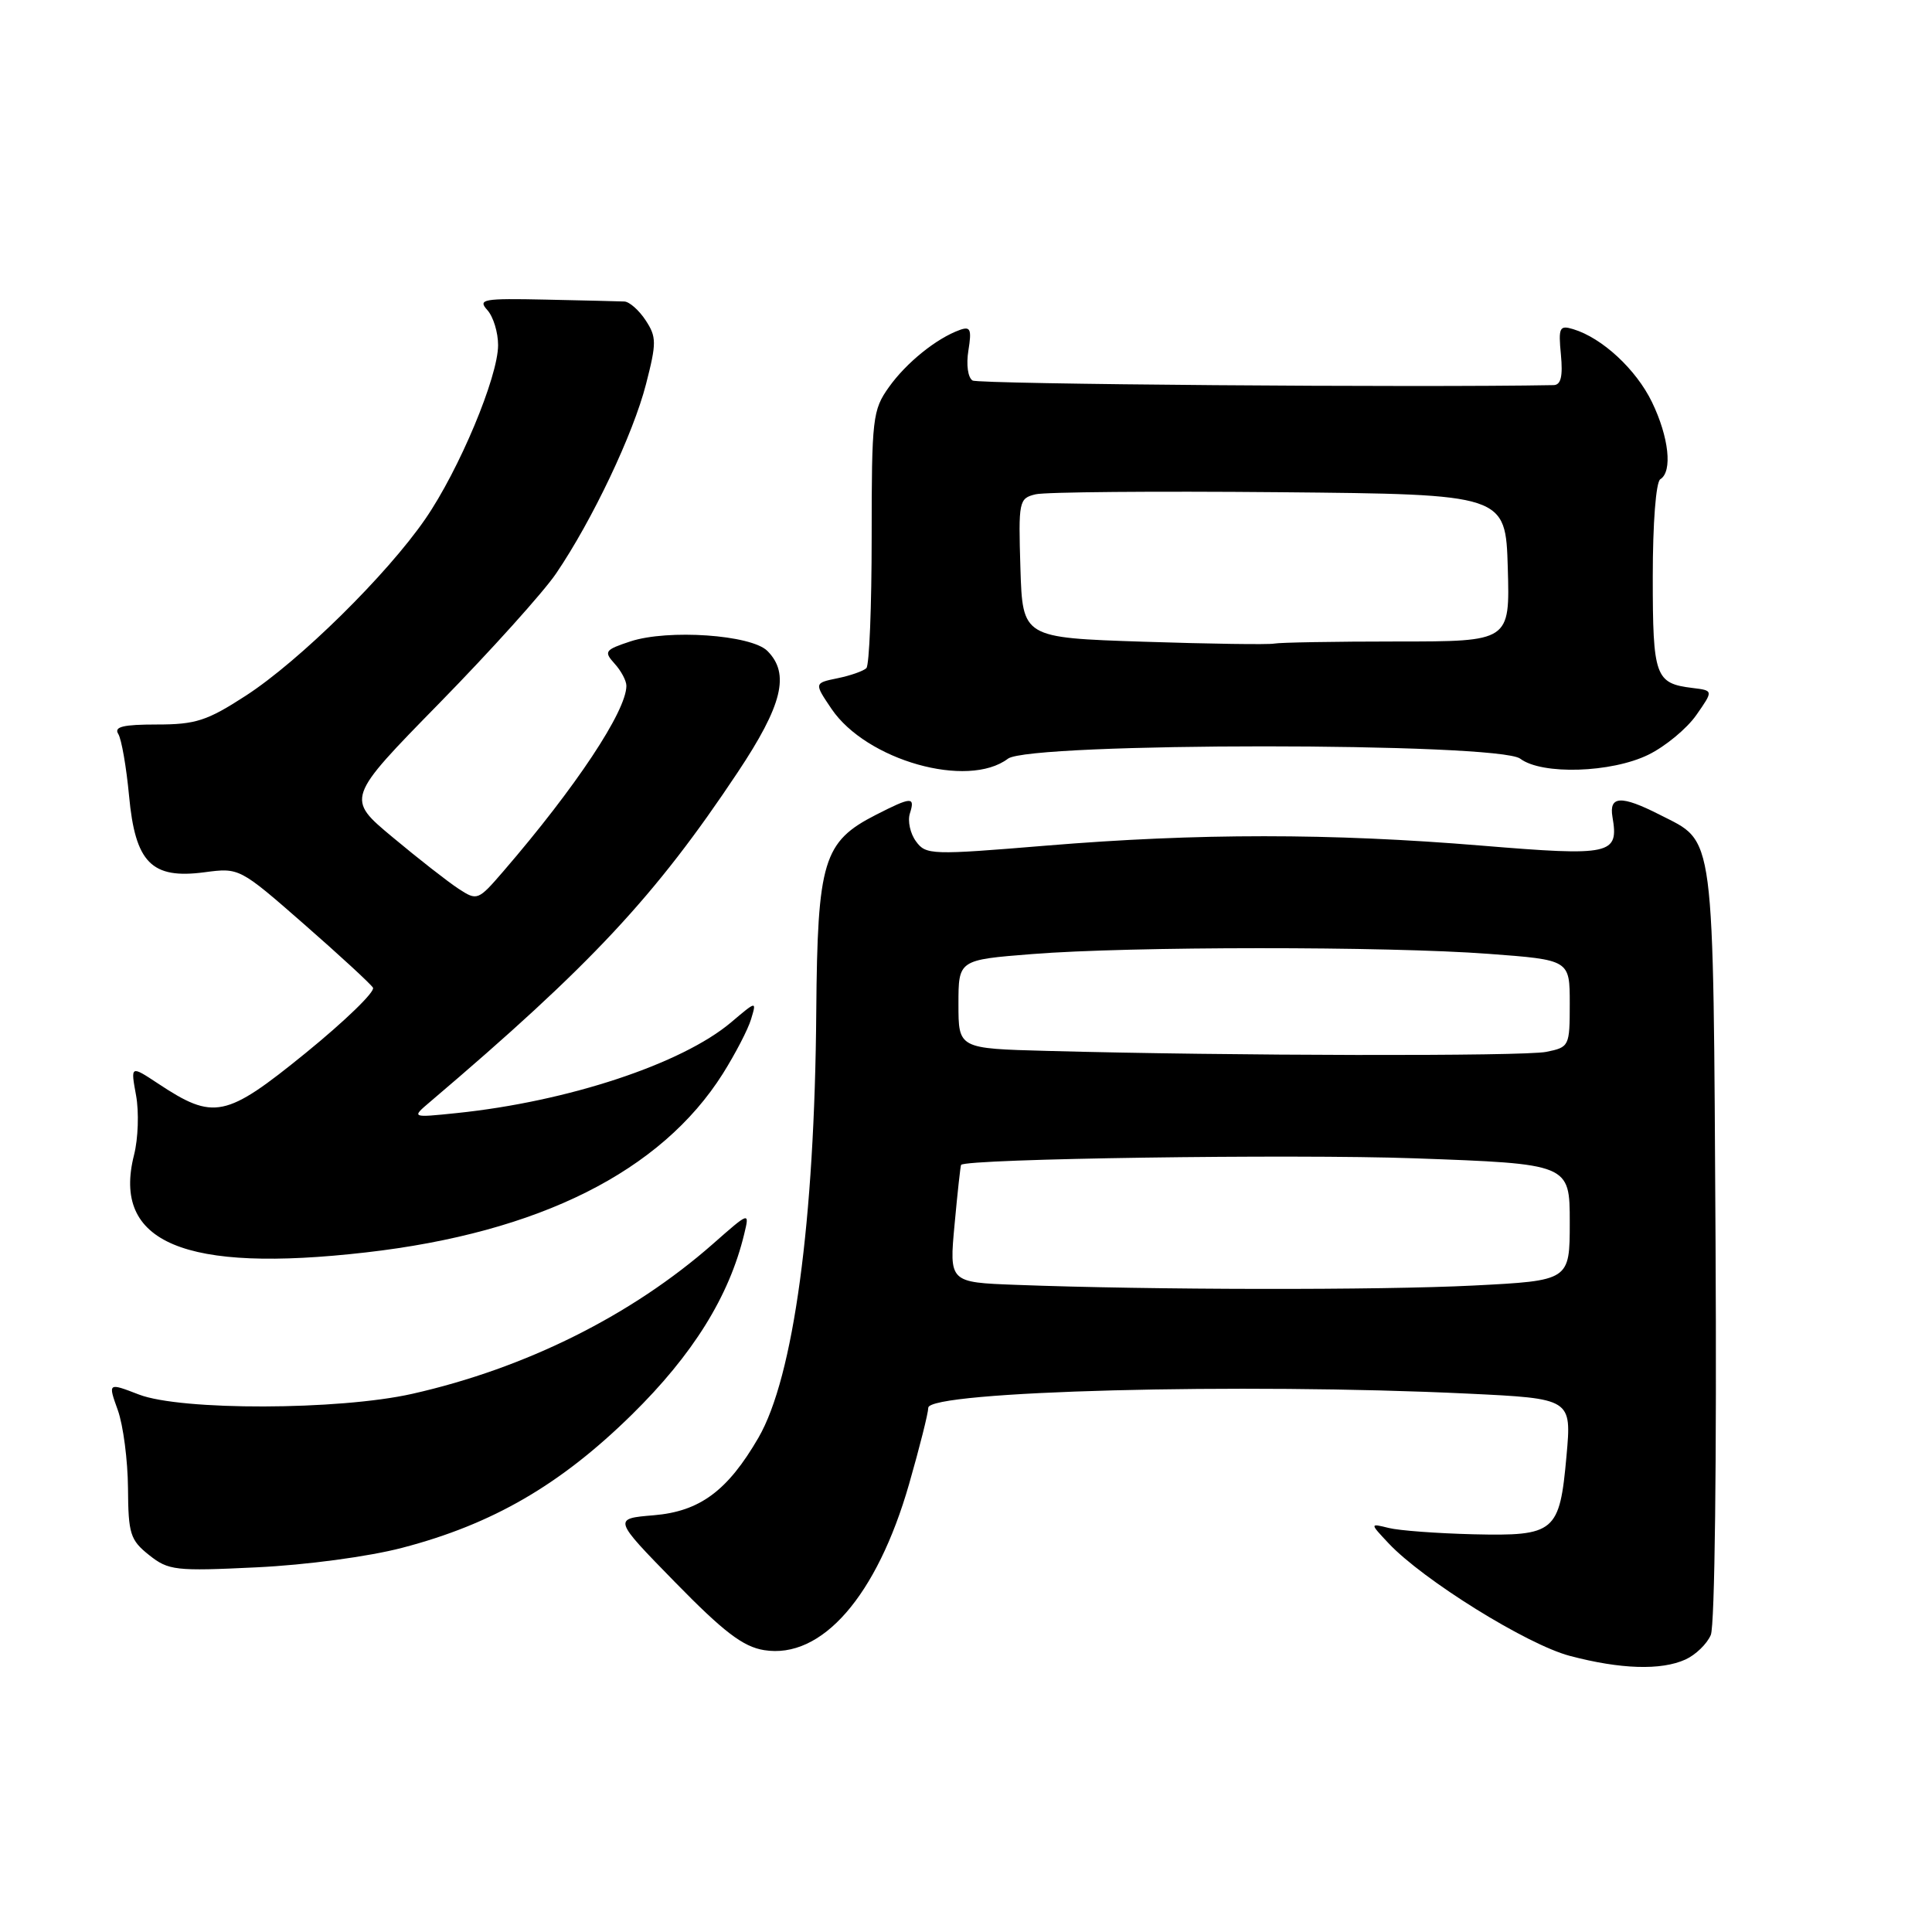 <?xml version="1.0" encoding="UTF-8" standalone="no"?>
<!DOCTYPE svg PUBLIC "-//W3C//DTD SVG 1.1//EN" "http://www.w3.org/Graphics/SVG/1.1/DTD/svg11.dtd" >
<svg xmlns="http://www.w3.org/2000/svg" xmlns:xlink="http://www.w3.org/1999/xlink" version="1.1" viewBox="0 0 256 256">
 <g >
 <path fill="currentColor"
d=" M 223.34 219.89 C 224.68 219.28 226.19 217.82 226.69 216.64 C 227.22 215.41 227.48 193.34 227.32 164.73 C 226.99 109.18 227.32 111.74 219.89 107.94 C 214.82 105.36 213.18 105.44 213.66 108.25 C 214.52 113.25 213.52 113.47 196.33 112.05 C 176.25 110.39 158.74 110.39 138.62 112.05 C 123.41 113.31 122.68 113.29 121.37 111.48 C 120.61 110.45 120.25 108.79 120.56 107.80 C 121.28 105.53 120.81 105.55 116.06 107.97 C 109.09 111.53 108.32 114.06 108.16 134.00 C 107.95 161.88 105.15 182.47 100.50 190.50 C 96.41 197.55 92.73 200.27 86.63 200.78 C 81.22 201.23 81.22 201.23 89.45 209.65 C 95.90 216.25 98.46 218.20 101.24 218.65 C 108.88 219.89 116.19 211.51 120.46 196.64 C 121.86 191.76 123.00 187.22 123.00 186.54 C 123.00 184.32 164.57 183.23 194.47 184.66 C 208.25 185.32 208.25 185.32 207.57 192.91 C 206.66 203.05 206.07 203.55 195.21 203.30 C 190.42 203.18 185.38 202.81 184.00 202.46 C 181.50 201.84 181.50 201.84 183.99 204.49 C 188.55 209.35 202.34 217.92 208.00 219.41 C 214.73 221.19 220.11 221.36 223.34 219.89 Z  M 53.30 205.09 C 65.26 201.97 74.25 196.75 83.71 187.46 C 91.81 179.50 96.62 171.78 98.61 163.52 C 99.33 160.54 99.33 160.54 94.46 164.83 C 83.70 174.29 69.66 181.30 54.62 184.69 C 44.90 186.88 23.97 186.93 18.40 184.78 C 14.30 183.20 14.30 183.20 15.61 186.85 C 16.33 188.86 16.93 193.50 16.96 197.18 C 17.00 203.24 17.25 204.06 19.75 206.05 C 22.33 208.10 23.23 208.20 34.00 207.68 C 40.56 207.37 48.85 206.26 53.30 205.09 Z  M 48.50 165.95 C 71.43 163.33 87.60 155.23 95.78 142.27 C 97.43 139.64 99.12 136.40 99.52 135.05 C 100.26 132.60 100.26 132.60 96.88 135.46 C 90.36 140.97 75.24 145.97 60.50 147.49 C 54.50 148.11 54.50 148.11 57.00 145.99 C 78.34 127.85 86.83 118.75 97.74 102.35 C 103.68 93.43 104.70 89.27 101.68 86.25 C 99.54 84.11 88.51 83.35 83.53 84.99 C 80.14 86.11 79.99 86.33 81.43 87.93 C 82.30 88.88 83.00 90.20 83.00 90.87 C 83.00 94.21 76.31 104.30 66.69 115.46 C 63.34 119.34 63.23 119.38 60.75 117.76 C 59.36 116.85 55.44 113.79 52.04 110.95 C 45.85 105.80 45.85 105.80 58.24 93.15 C 65.05 86.19 72.00 78.47 73.68 76.00 C 78.48 68.94 83.91 57.50 85.60 50.90 C 87.01 45.42 87.00 44.65 85.55 42.44 C 84.67 41.10 83.40 39.98 82.73 39.95 C 82.05 39.92 77.37 39.81 72.32 39.70 C 64.01 39.52 63.28 39.65 64.57 41.08 C 65.36 41.95 66.00 44.04 66.00 45.73 C 66.00 49.93 60.84 62.26 56.36 68.76 C 51.27 76.16 39.68 87.57 32.59 92.17 C 27.44 95.51 25.94 96.00 20.79 96.00 C 16.31 96.00 15.07 96.30 15.67 97.25 C 16.10 97.94 16.74 101.62 17.10 105.44 C 17.92 114.32 20.08 116.51 27.09 115.58 C 31.71 114.97 31.74 114.98 40.28 122.45 C 44.99 126.57 49.10 130.36 49.42 130.87 C 49.74 131.39 45.72 135.28 40.50 139.53 C 29.89 148.15 28.33 148.47 20.92 143.56 C 17.30 141.17 17.30 141.17 18.03 145.15 C 18.43 147.34 18.31 150.89 17.76 153.04 C 14.81 164.67 24.42 168.71 48.50 165.95 Z  M 133.56 100.53 C 136.44 98.35 198.56 98.35 201.44 100.53 C 204.31 102.70 213.52 102.41 218.43 100.00 C 220.67 98.90 223.52 96.54 224.77 94.75 C 227.04 91.50 227.04 91.50 224.27 91.16 C 219.32 90.56 219.00 89.67 219.00 76.44 C 219.00 69.30 219.42 63.86 220.00 63.50 C 221.64 62.49 221.14 57.93 218.90 53.29 C 216.80 48.95 212.30 44.78 208.47 43.62 C 206.64 43.06 206.48 43.38 206.83 47.00 C 207.10 49.88 206.83 51.01 205.86 51.03 C 187.90 51.37 129.66 50.91 128.87 50.42 C 128.25 50.03 128.01 48.33 128.32 46.43 C 128.77 43.64 128.59 43.21 127.18 43.72 C 124.09 44.83 120.10 48.05 117.79 51.29 C 115.62 54.33 115.50 55.40 115.50 71.16 C 115.50 80.32 115.19 88.14 114.80 88.53 C 114.42 88.91 112.70 89.52 110.98 89.87 C 107.87 90.51 107.87 90.51 110.18 93.93 C 114.81 100.76 128.24 104.55 133.56 100.53 Z  M 134.64 170.25 C 125.77 169.92 125.77 169.92 126.49 162.21 C 126.88 157.97 127.27 154.43 127.35 154.35 C 128.15 153.53 171.27 152.91 187.35 153.48 C 208.00 154.22 208.00 154.22 208.00 161.96 C 208.00 169.69 208.00 169.69 195.25 170.34 C 182.84 170.97 152.54 170.93 134.64 170.25 Z  M 138.75 139.25 C 127.00 138.94 127.00 138.94 127.00 133.06 C 127.00 127.19 127.00 127.19 136.75 126.42 C 149.67 125.39 183.80 125.38 197.25 126.39 C 208.00 127.19 208.00 127.19 208.00 132.97 C 208.00 138.64 207.94 138.76 204.88 139.38 C 201.86 139.98 162.97 139.91 138.75 139.25 Z  M 151.50 85.03 C 135.50 84.50 135.50 84.50 135.21 75.28 C 134.94 66.39 135.01 66.04 137.21 65.50 C 138.47 65.19 153.00 65.07 169.50 65.22 C 199.50 65.50 199.50 65.50 199.79 75.25 C 200.07 85.00 200.07 85.00 185.12 85.00 C 176.89 85.00 169.56 85.13 168.83 85.28 C 168.10 85.43 160.30 85.32 151.50 85.03 Z "/>
</g>
</svg>